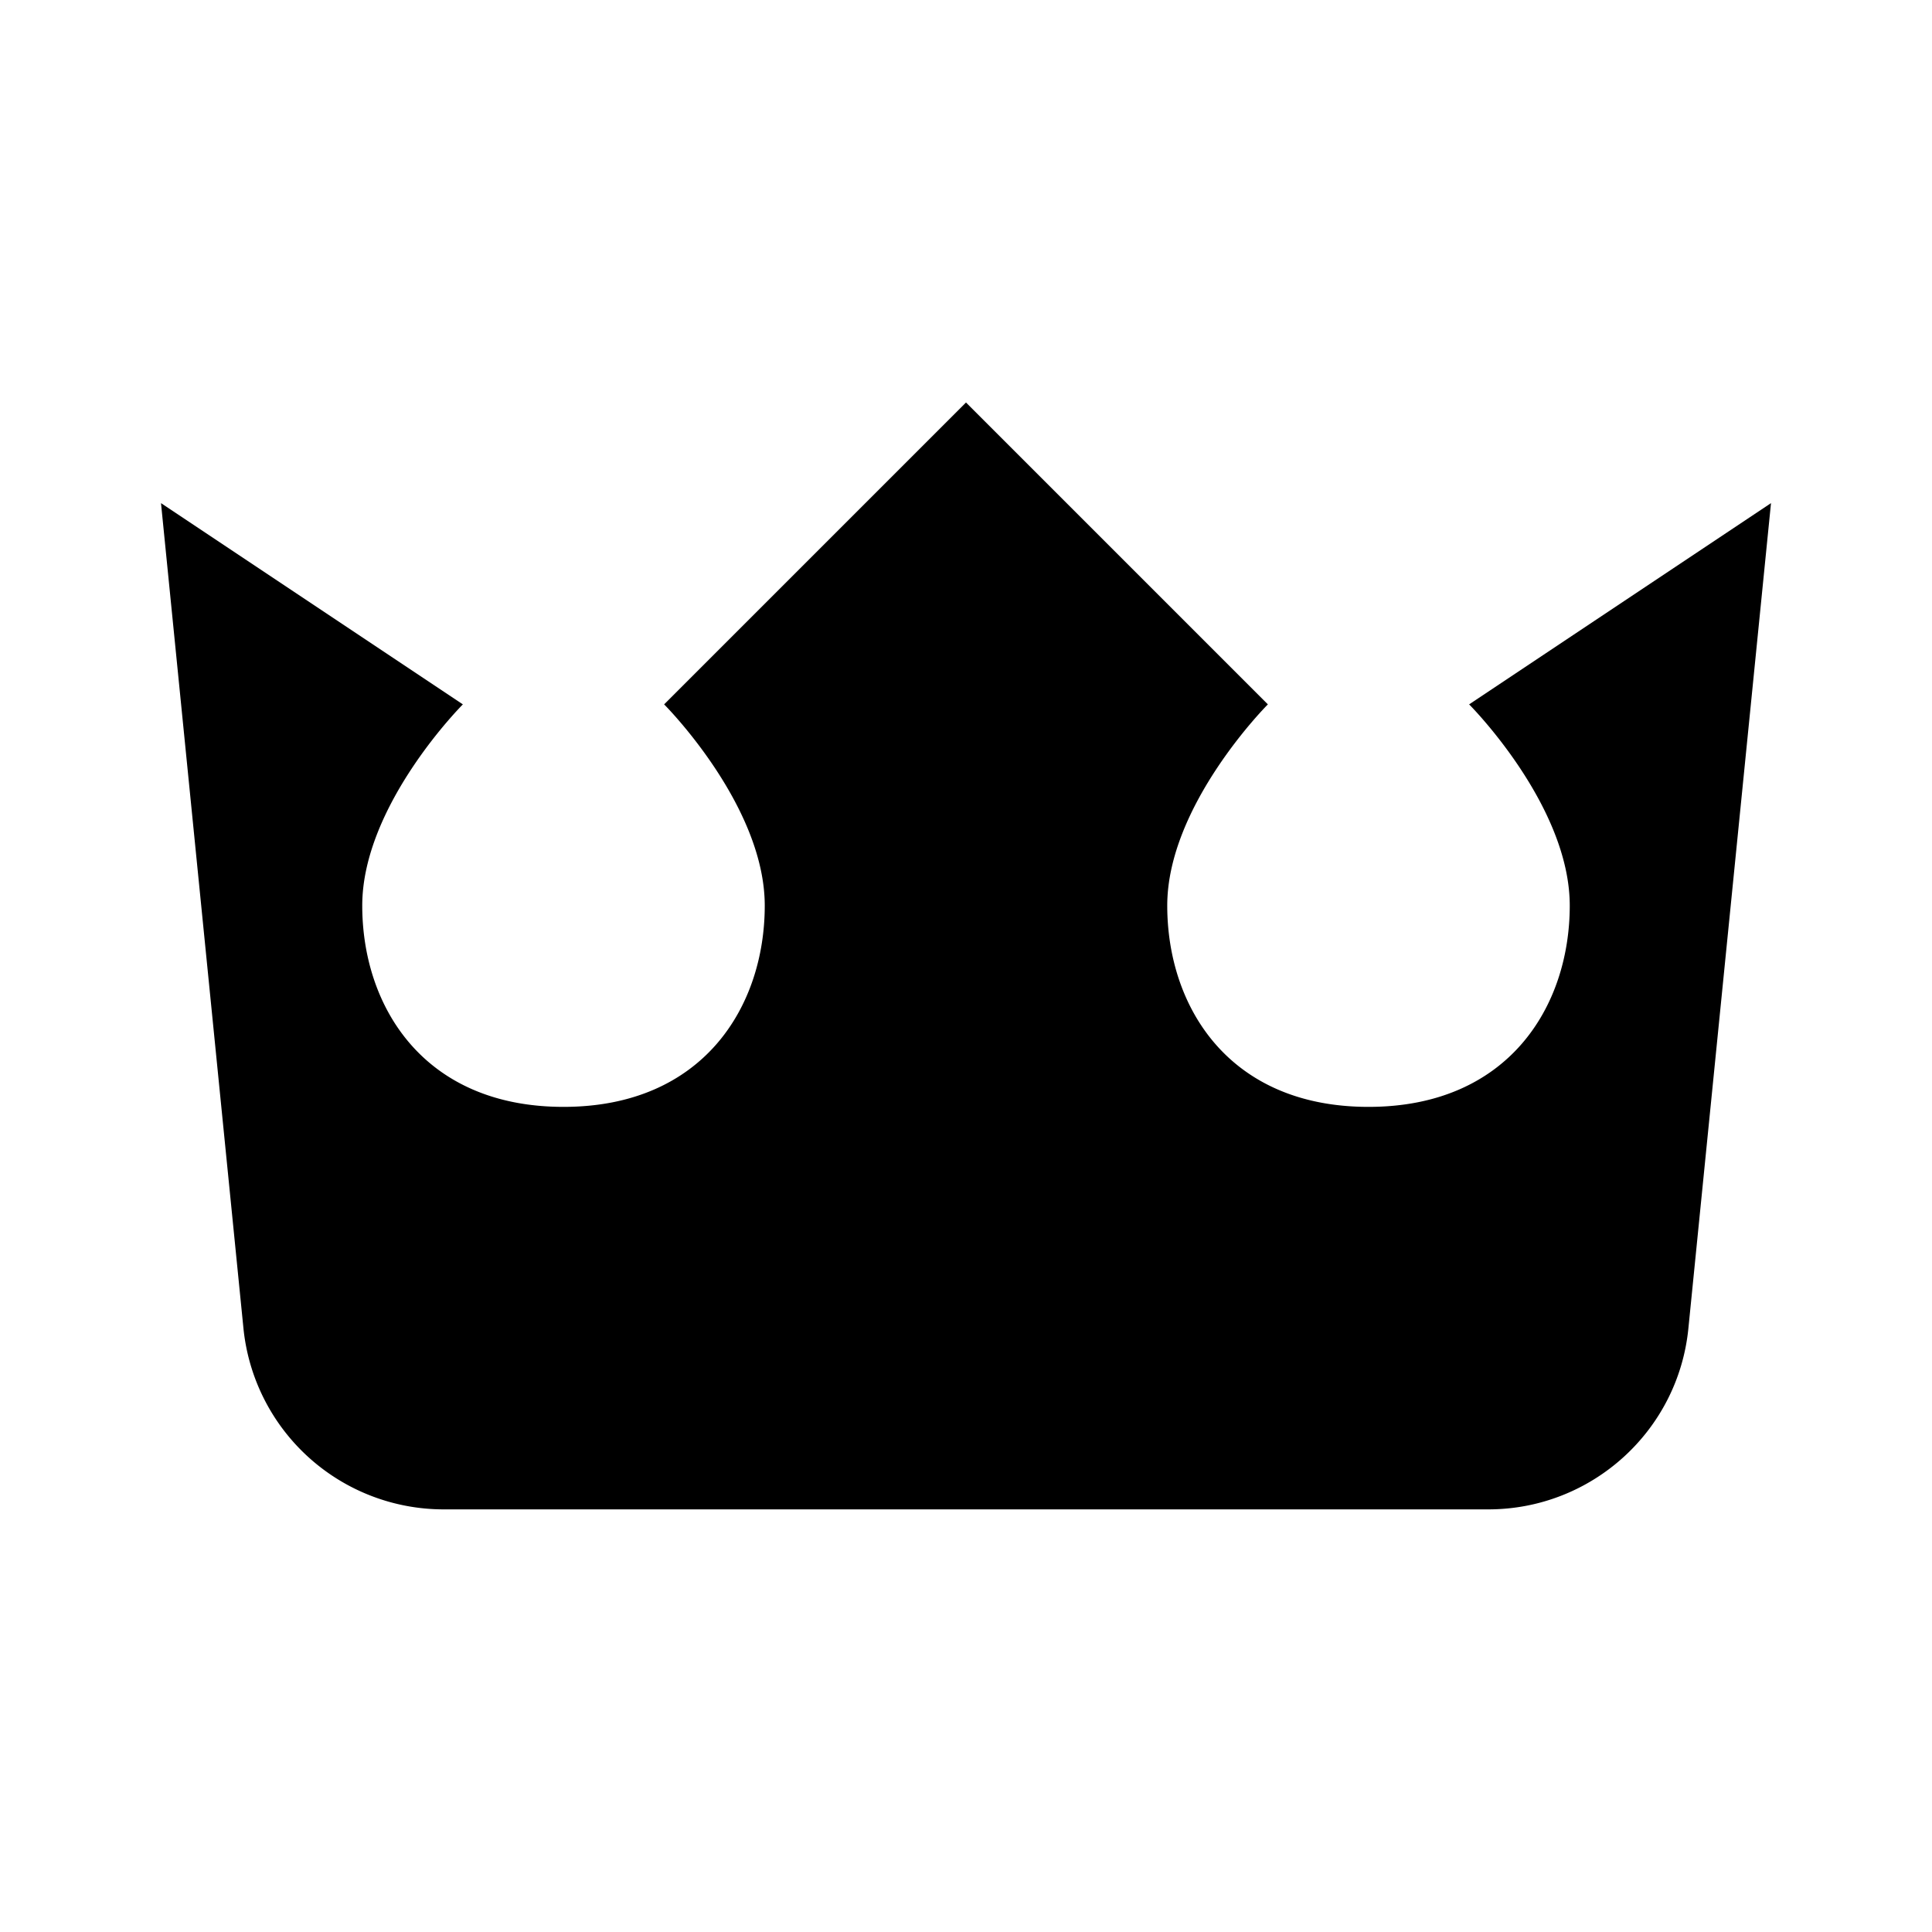 <svg width="24" height="24" fill="none" xmlns="http://www.w3.org/2000/svg">
  <path d="M18.488 18.75c1.283 0 2.36-.973 2.486-2.251L22 6.25l-3.75 2.5s1.25 1.25 1.25 2.5-.761 2.5-2.5 2.5c-1.74 0-2.5-1.25-2.5-2.5s1.25-2.5 1.25-2.5L12 5 8.25 8.75S9.5 10 9.5 11.25s-.761 2.5-2.5 2.5c-1.74 0-2.5-1.25-2.5-2.5s1.25-2.5 1.25-2.5L2 6.25l1.024 10.249a2.5 2.5 0 002.489 2.251h12.975z" fill="#000"/>
</svg>
